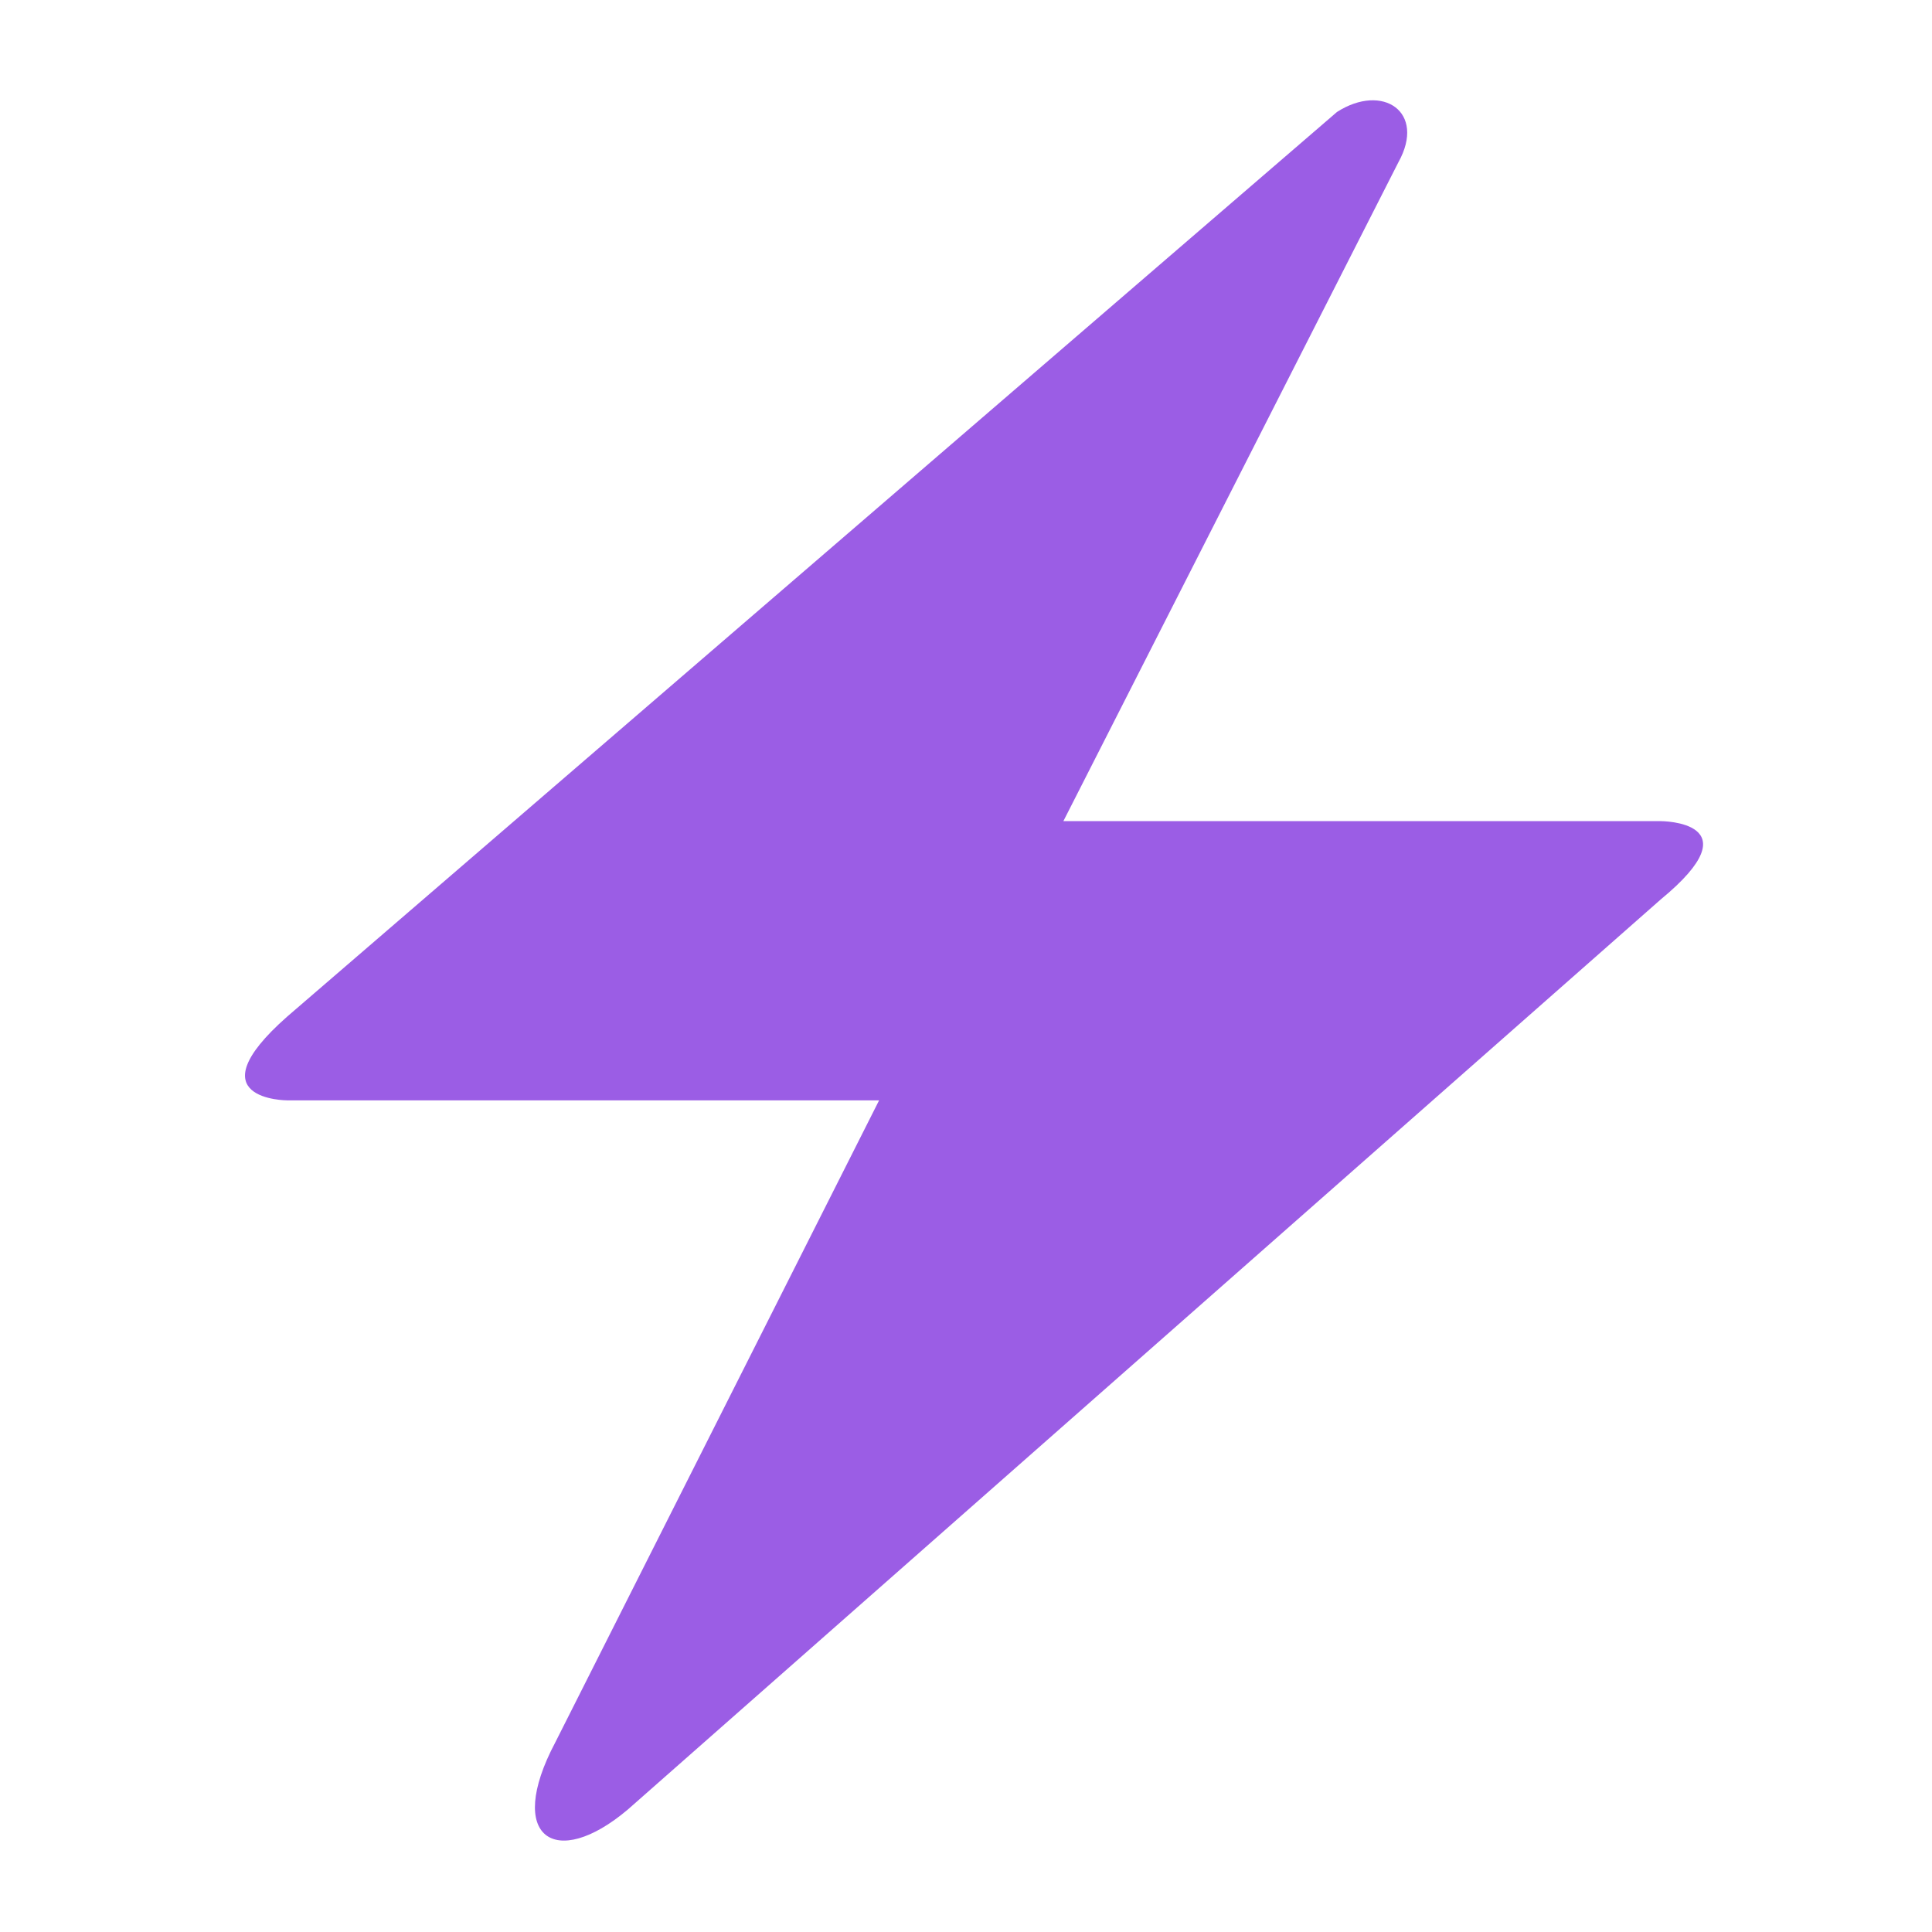 <?xml version="1.0" encoding="UTF-8" standalone="no"?>
<svg
   width="284.237"
   height="284.237"
   viewBox="0 0 284.237 284.237"
   fill="none"
   version="1.1"
   id="svg1"
   sodipodi:docname="icon.svg"
   inkscape:version="1.4 (1:1.4+202410161351+e7c3feb100)"
   inkscape:export-filename="icon.png"
   inkscape:export-xdpi="96"
   inkscape:export-ydpi="96"
   xmlns:inkscape="http://www.inkscape.org/namespaces/inkscape"
   xmlns:sodipodi="http://sodipodi.sourceforge.net/DTD/sodipodi-0.dtd"
   xmlns="http://www.w3.org/2000/svg"
   xmlns:svg="http://www.w3.org/2000/svg">
  <sodipodi:namedview
     id="namedview1"
     pagecolor="#505050"
     bordercolor="#ffffff"
     borderopacity="1"
     inkscape:showpageshadow="0"
     inkscape:pageopacity="0"
     inkscape:pagecheckerboard="1"
     inkscape:deskcolor="#505050"
     inkscape:zoom="4.4997636"
     inkscape:cx="142.22969"
     inkscape:cy="141.78523"
     inkscape:window-width="1908"
     inkscape:window-height="987"
     inkscape:window-x="0"
     inkscape:window-y="0"
     inkscape:window-maximized="1"
     inkscape:current-layer="svg1"
     showgrid="false" />
  <defs
     id="defs1">
    <clipPath
       id="clip0">
      <rect
         width="282"
         height="282"
         fill="#ffffff"
         id="rect1"
         x="0"
         y="0" />
    </clipPath>
  </defs>
  <g
     clip-path="url(#clip0)"
     id="g1"
     transform="matrix(1.004,0,0,1.004,0.377,0.846)"
     style="fill:#9b5de5;fill-opacity:1">
    <path
       d="M 41.708,148.123 195.541,15.563 c 6.703,-4.293 13.092,0 9.001,7.364 l -49.096,96.556 h 87.554 c 0,0 13.91,0 0,11.456 L 91.622,264.316 C 80.984,273.317 73.62,268.407 80.984,254.497 l 47.459,-94.1 H 41.708 c 0,0 -13.91,0 0,-12.274 z"
       fill="#ffffff"
       id="path1"
       style="fill:#9b5de5;fill-opacity:1;stroke-width:1.637" />
  </g>
</svg>
